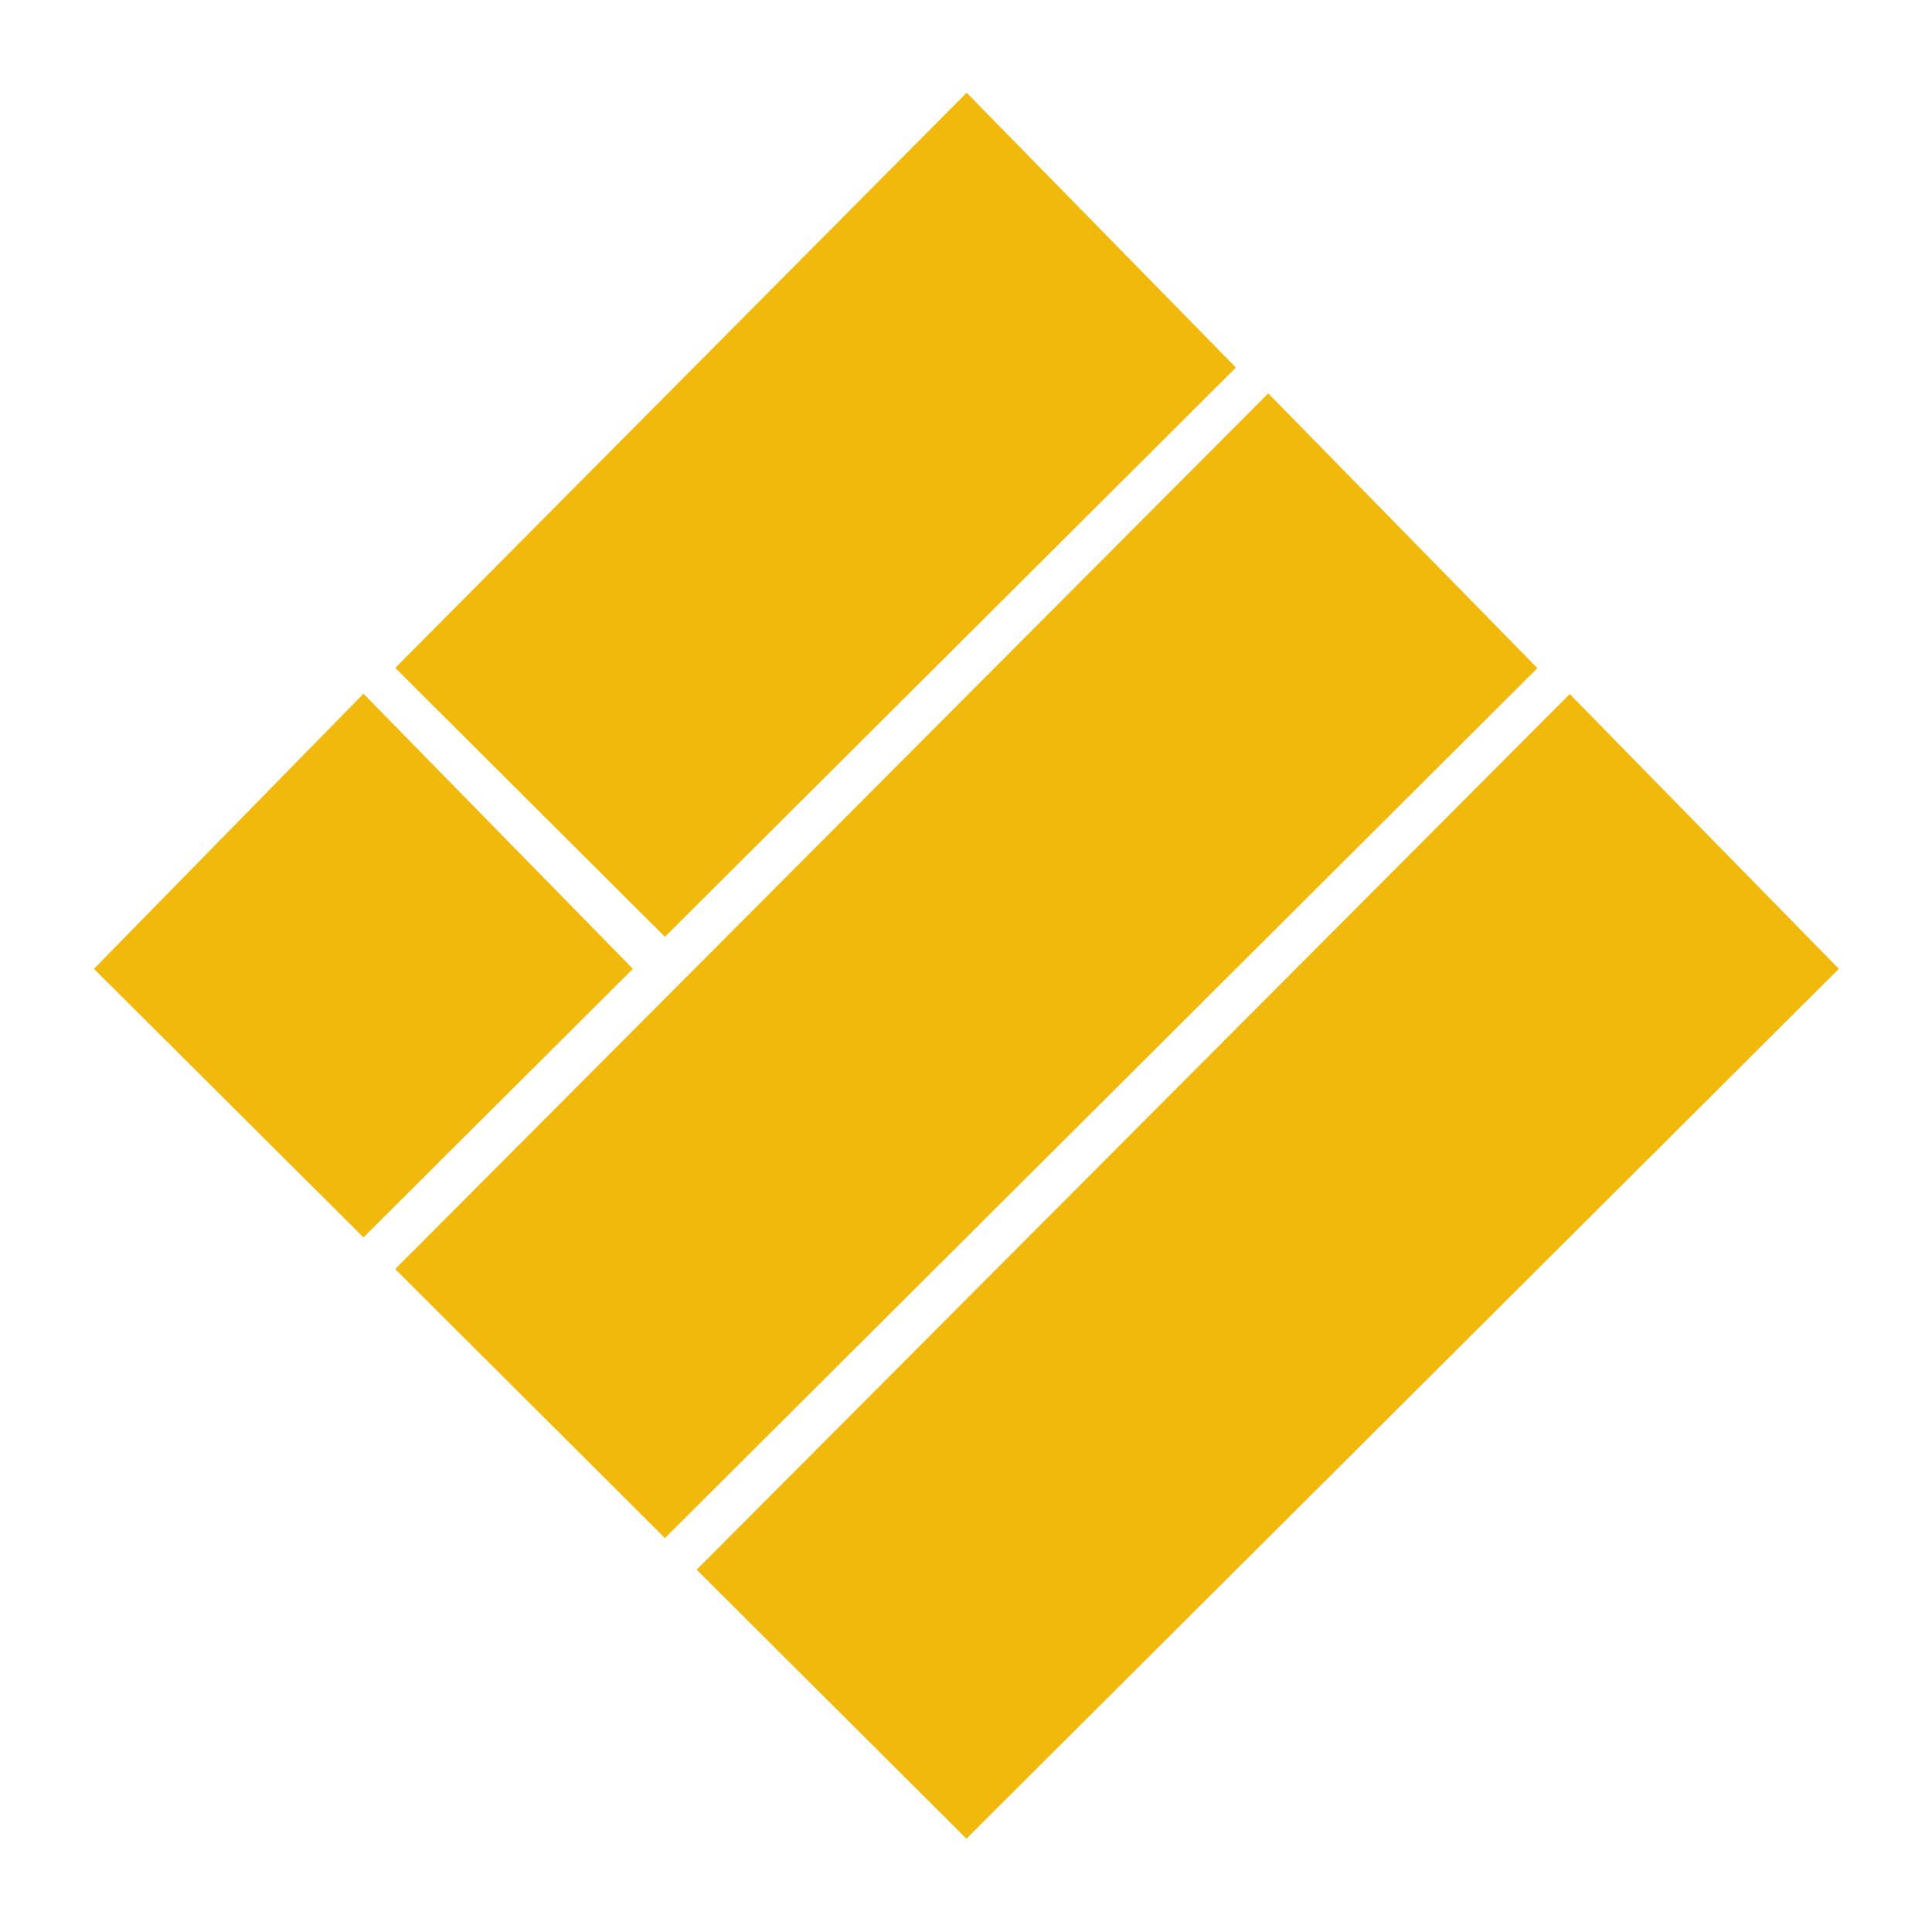 <svg viewBox="0 0 24 24" fill="none" xmlns="http://www.w3.org/2000/svg">
    <path
        d="M12.005 2.042L14.473 4.561L8.26 10.755L5.793 8.295L12.005 2.042Z"
        fill="#F0B90B"
        stroke="#F0B90B"
        stroke-width="1.25"
    />
    <path
        d="M15.751 5.776L18.218 8.295L8.26 18.224L5.793 15.764L15.751 5.776Z"
        fill="#F0B90B"
        stroke="#F0B90B"
        stroke-width="1.25"
    />
    <path
        d="M4.515 9.511L6.982 12.03L4.515 14.489L2.047 12.03L4.515 9.511Z"
        fill="#F0B90B"
        stroke="#F0B90B"
        stroke-width="1.25"
    />
    <path
        d="M19.496 9.511L21.963 12.03L12.005 21.958L9.538 19.498L19.496 9.511Z"
        fill="#F0B90B"
        stroke="#F0B90B"
        stroke-width="1.25"
    />
</svg>

